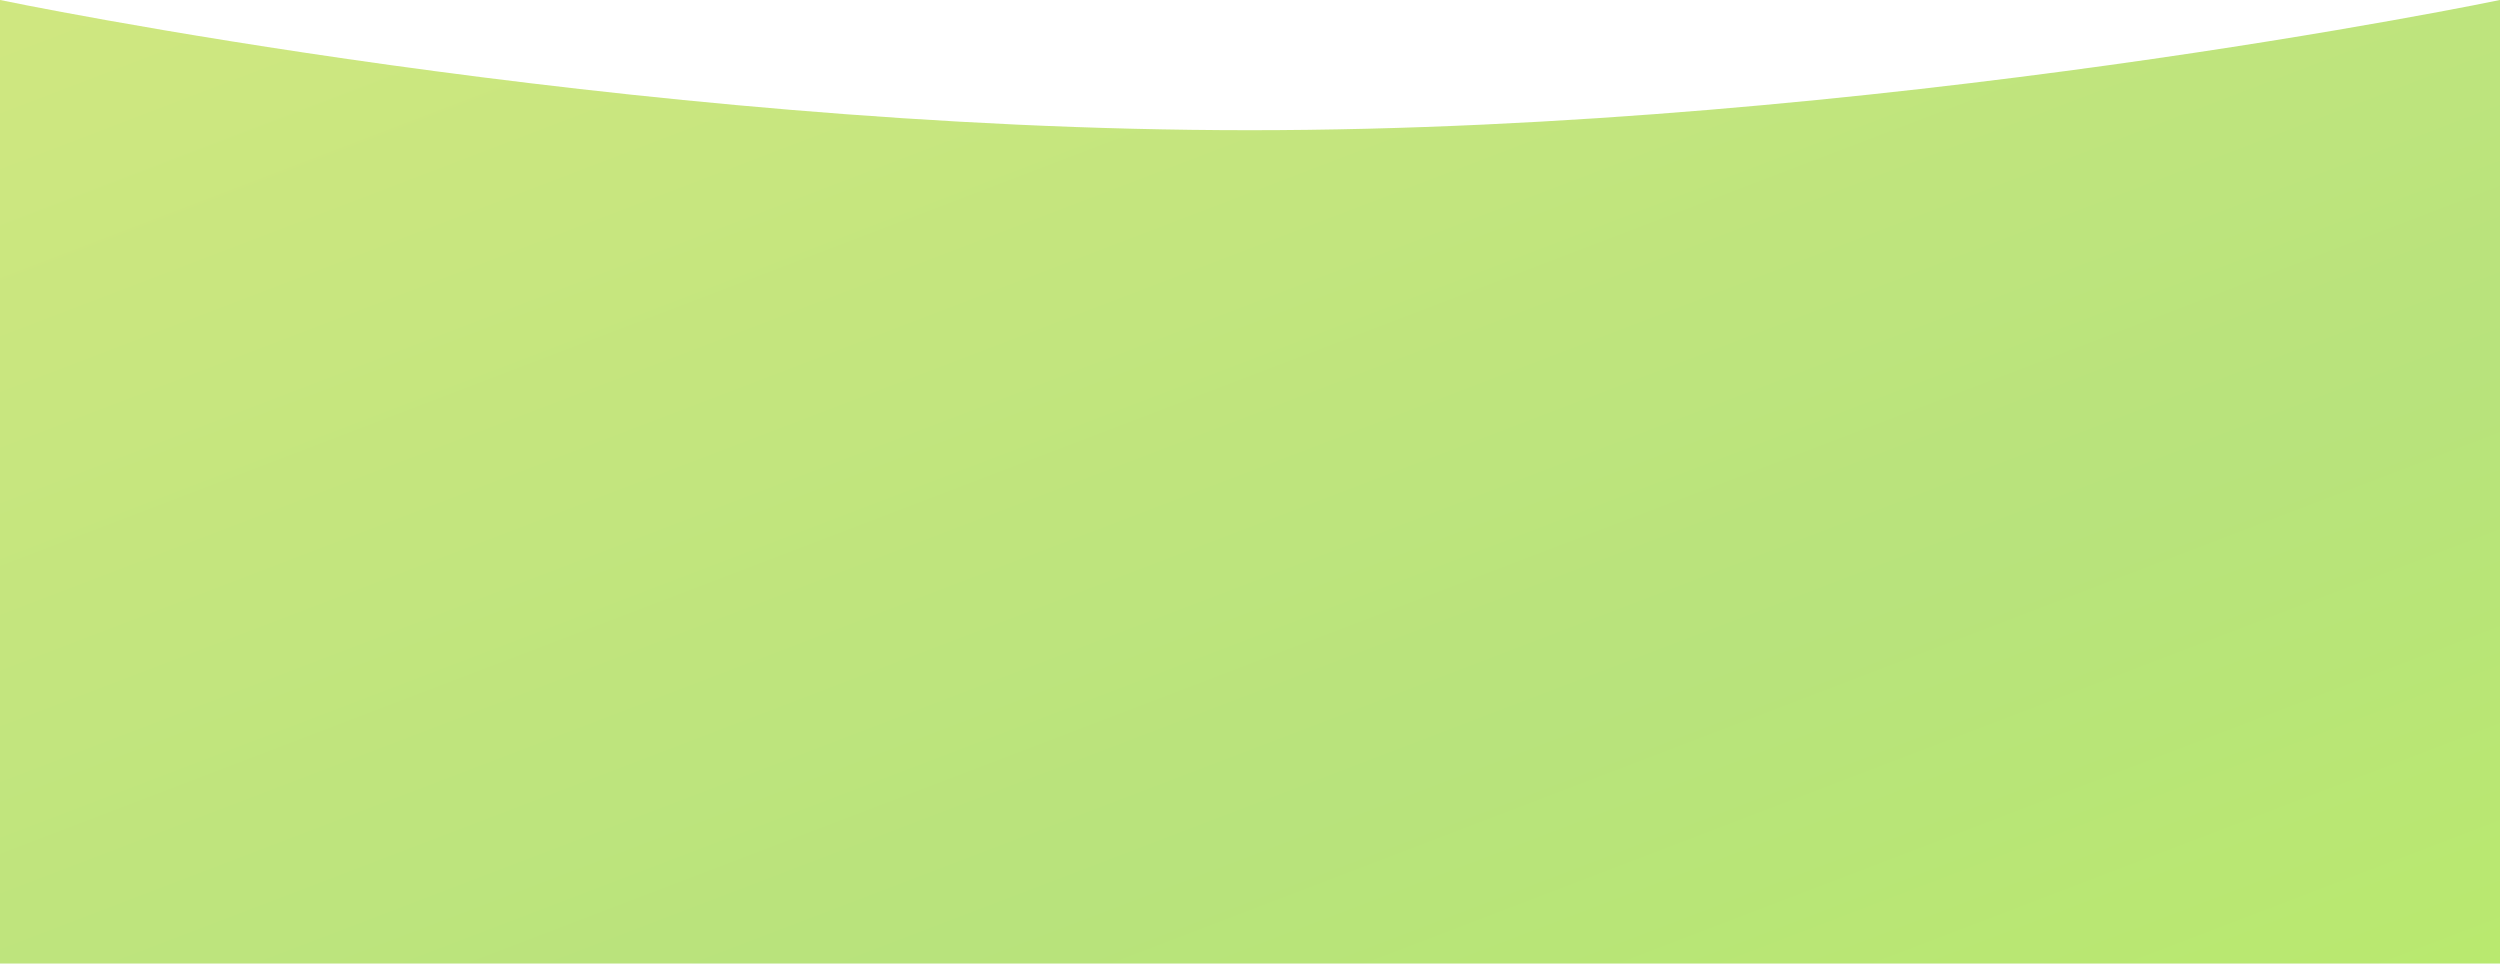 <svg xmlns="http://www.w3.org/2000/svg" xmlns:xlink="http://www.w3.org/1999/xlink" width="1920" height="740" viewBox="0 0 1920 740">
  <defs>
    <linearGradient id="linear-gradient" x2="1" y2="1" gradientUnits="objectBoundingBox">
      <stop offset="0" stop-color="#c1e05a"/>
      <stop offset="0.69" stop-color="#a2da54"/>
      <stop offset="1" stop-color="#a4e243"/>
      <stop offset="1" stop-color="#7c7d7e"/>
    </linearGradient>
  </defs>
  <path id="Background" d="M0,1653s479.857,100,959.785,100C1439.857,1753,1920,1653,1920,1653v740H0Z" transform="translate(0 -1653)" opacity="0.77" fill="url(#linear-gradient)"/>
</svg>
